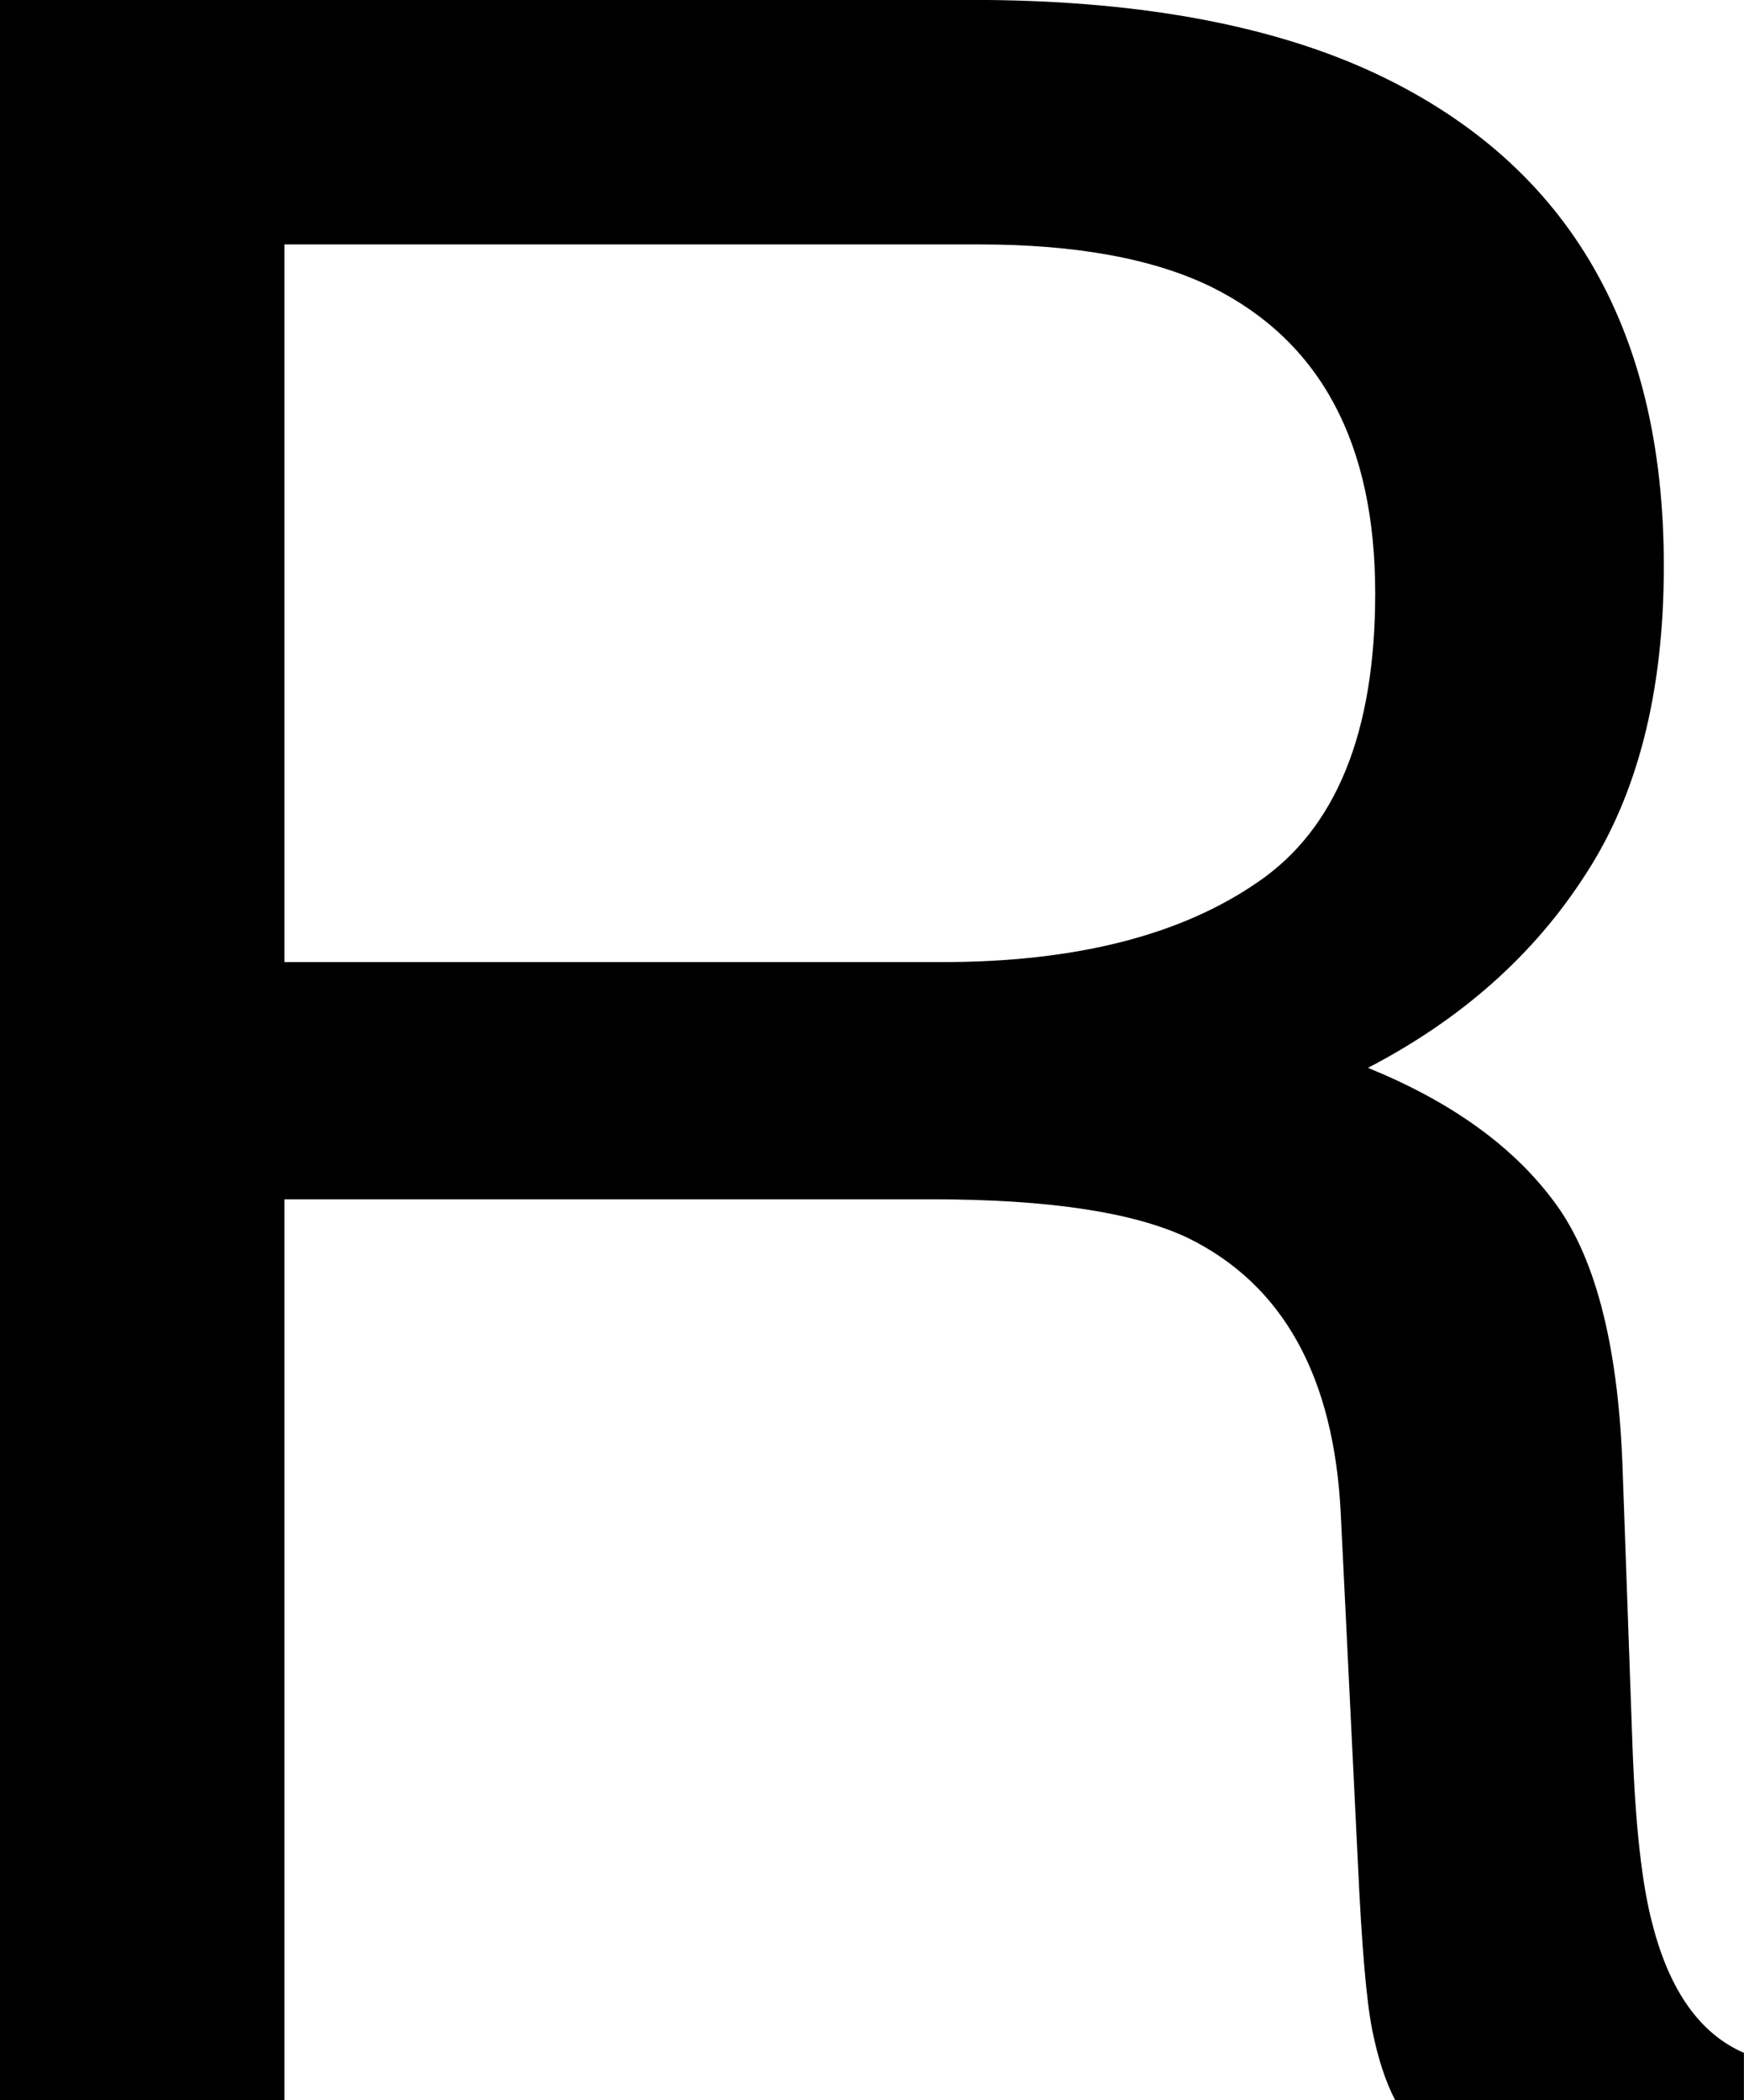 <svg width="21.015mm" height="25.304mm" version="1.1" viewBox="0 0 21.015 25.304" xmlns="http://www.w3.org/2000/svg">
 <g transform="translate(-58.271 -47.939)" stroke-width=".265" aria-label="R">
  <path d="m69.622 59.531q2.412 0 3.807-0.965 1.413-0.965 1.413-3.479 0-2.704-1.964-3.686-1.051-0.517-2.808-0.517h-8.372v8.647zm-11.352-11.593h11.713q2.894 0 4.771 0.844 3.566 1.619 3.566 5.977 0 2.274-0.947 3.721-0.93 1.447-2.618 2.325 1.481 0.603 2.222 1.585 0.758 0.982 0.844 3.187l0.121 3.393q0.052 1.447 0.241 2.153 0.31 1.206 1.102 1.55v0.568h-4.203q-0.172-0.327-0.276-0.844t-0.172-1.998l-0.207-4.22q-0.121-2.481-1.843-3.325-0.982-0.465-3.083-0.465h-7.803v10.852h-3.428z"/>
 </g>
</svg>
